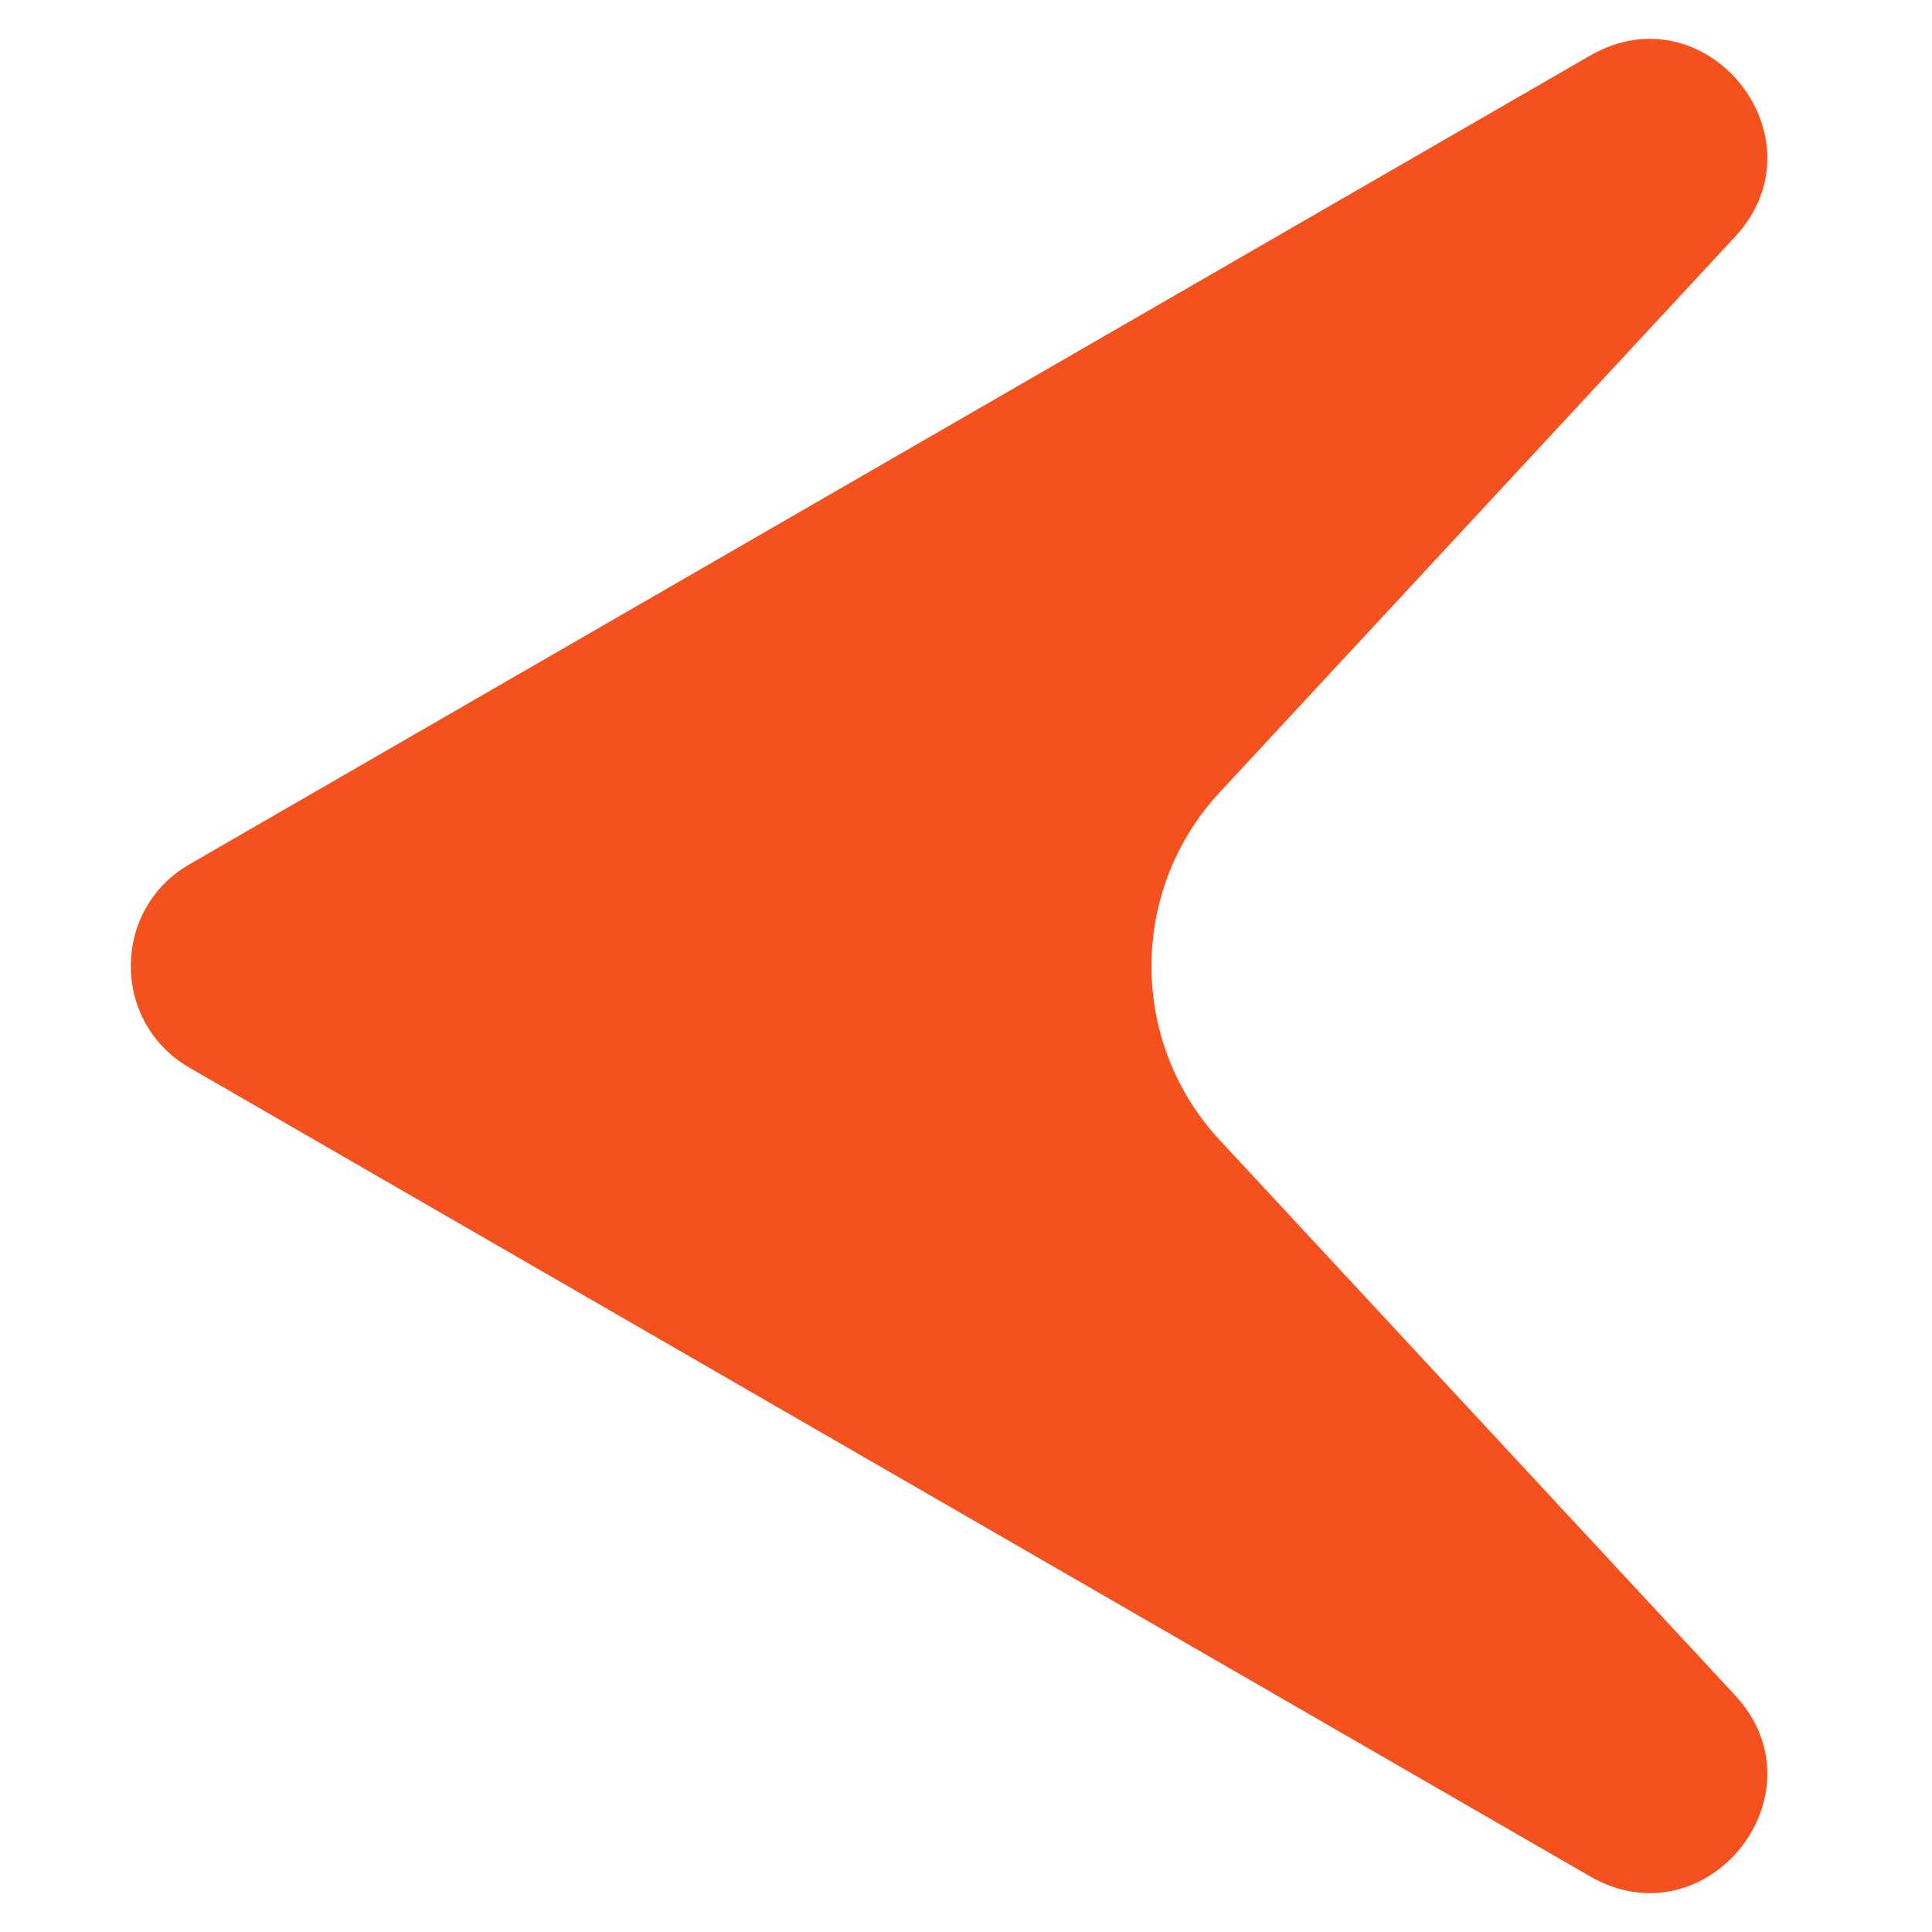 <?xml version="1.0" encoding="utf-8"?>
<!-- Generator: Adobe Illustrator 19.0.0, SVG Export Plug-In . SVG Version: 6.00 Build 0)  -->
<svg version="1.1" id="Calque_1" xmlns="http://www.w3.org/2000/svg" xmlns:xlink="http://www.w3.org/1999/xlink" x="0px" y="0px"
	 viewBox="0 0 500 500" style="enable-background:new 0 0 500 500;" xml:space="preserve">
<style type="text/css">
	.st0{fill:#F4511E;}
</style>
<path id="XMLID_1_" class="st0" d="M411.5,485.6L49,276.3c-20.2-11.7-20.2-40.9,0-52.6L411.5,14.4C441.7-3,472.7,35.8,449,61.3
	L315.7,205c-23.6,25.4-23.6,64.7,0,90.1L449,438.7C472.7,464.2,441.7,503,411.5,485.6z"/>
</svg>

